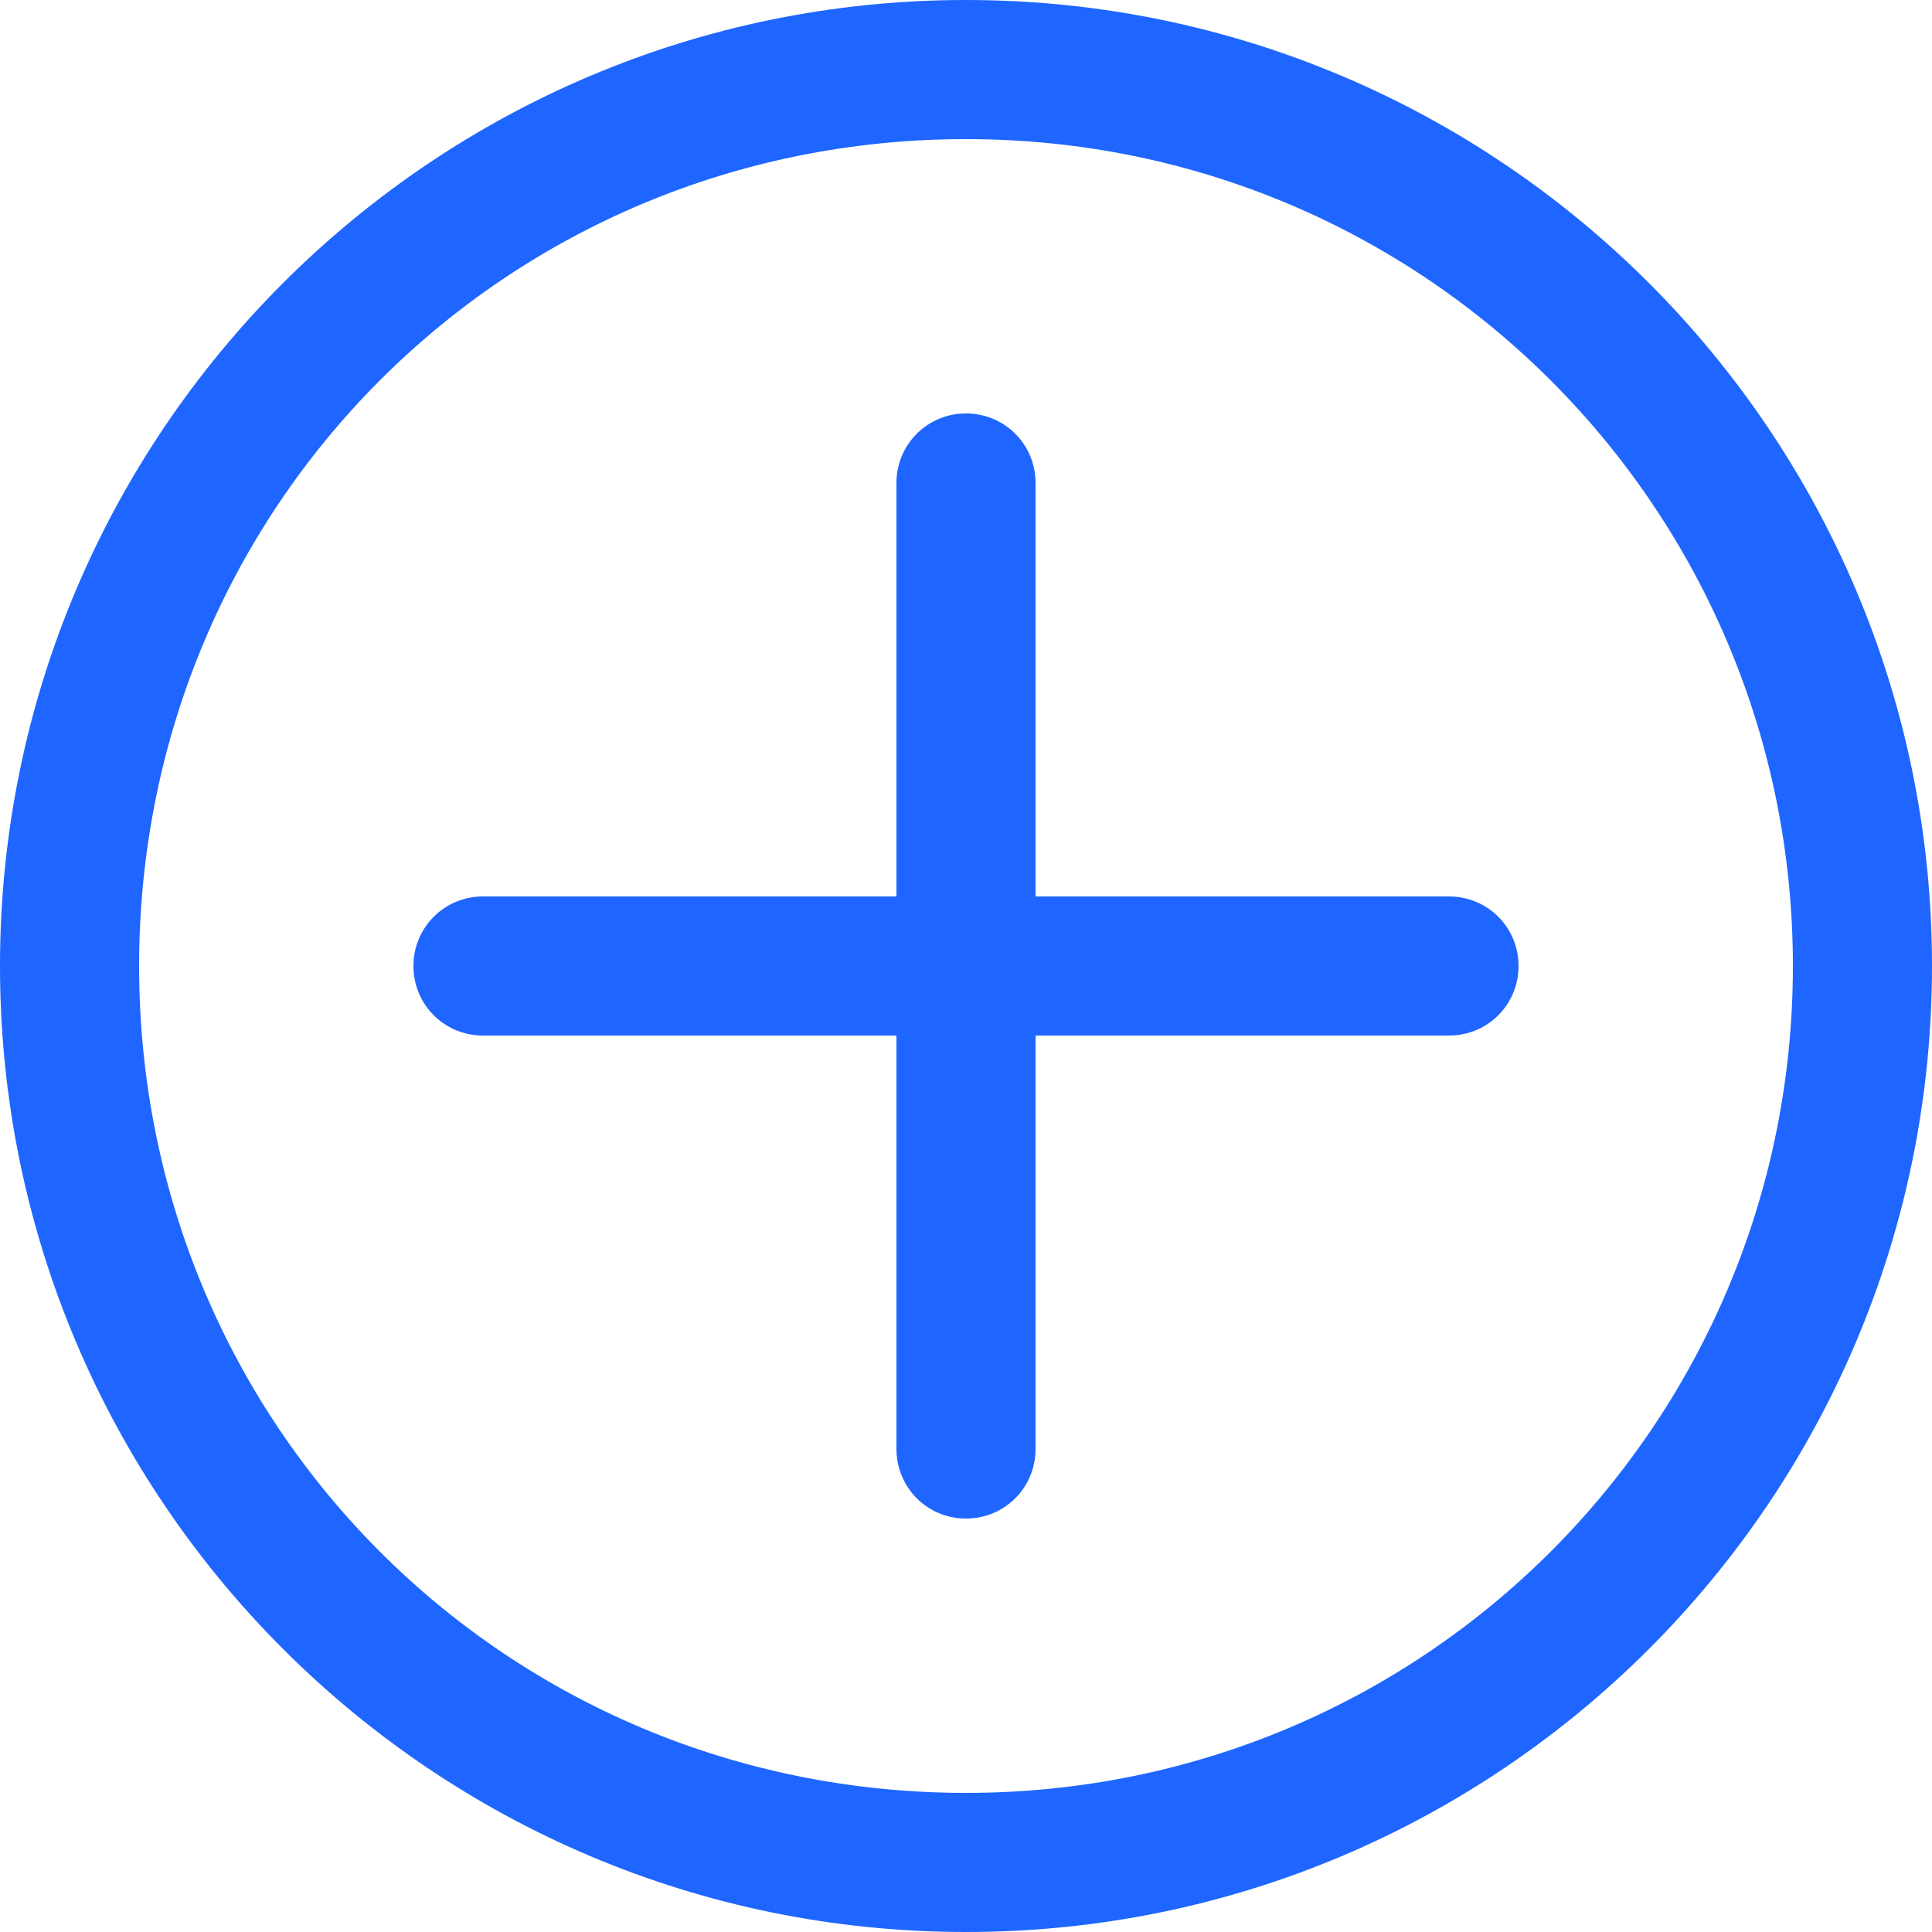 <?xml version="1.0" encoding="utf-8"?>
<!-- Generator: Adobe Illustrator 24.0.0, SVG Export Plug-In . SVG Version: 6.00 Build 0)  -->
<svg version="1.1" id="Layer_1" xmlns="http://www.w3.org/2000/svg" xmlns:xlink="http://www.w3.org/1999/xlink" x="0px" y="0px"
	 viewBox="0 0 50 50" style="enable-background:new 0 0 50 50;" xml:space="preserve">
<style type="text/css">
	.st0{fill:#1E66FF;}
</style>
<g>
	<title>plus-circle</title>
	<path class="st0" d="M12.5,23.2C12.5,23.2,12.5,23.2,12.5,23.2c-1,0-1.8,0.8-1.8,1.8c0,1,0.8,1.8,1.8,1.8c0,0,0,0,0,0h25
		c0,0,0,0,0,0c1,0,1.8-0.8,1.8-1.8c0-1-0.8-1.8-1.8-1.8c0,0,0,0,0,0H12.5z"/>
	<path class="st0" d="M26.8,12.5C26.8,12.5,26.8,12.5,26.8,12.5c0-1-0.8-1.8-1.8-1.8s-1.8,0.8-1.8,1.8c0,0,0,0,0,0v0v25c0,0,0,0,0,0
		c0,1,0.8,1.8,1.8,1.8s1.8-0.8,1.8-1.8c0,0,0,0,0,0v0V12.5z"/>
	<path class="st0" d="M25,0C11.2,0,0,11.2,0,25s11.2,25,25,25c13.8,0,25-11.2,25-25S38.8,0,25,0z M25,3.6c11.9,0,21.4,9.6,21.4,21.4
		S36.9,46.4,25,46.4S3.6,36.9,3.6,25S13.1,3.6,25,3.6z"/>
</g>
</svg>
